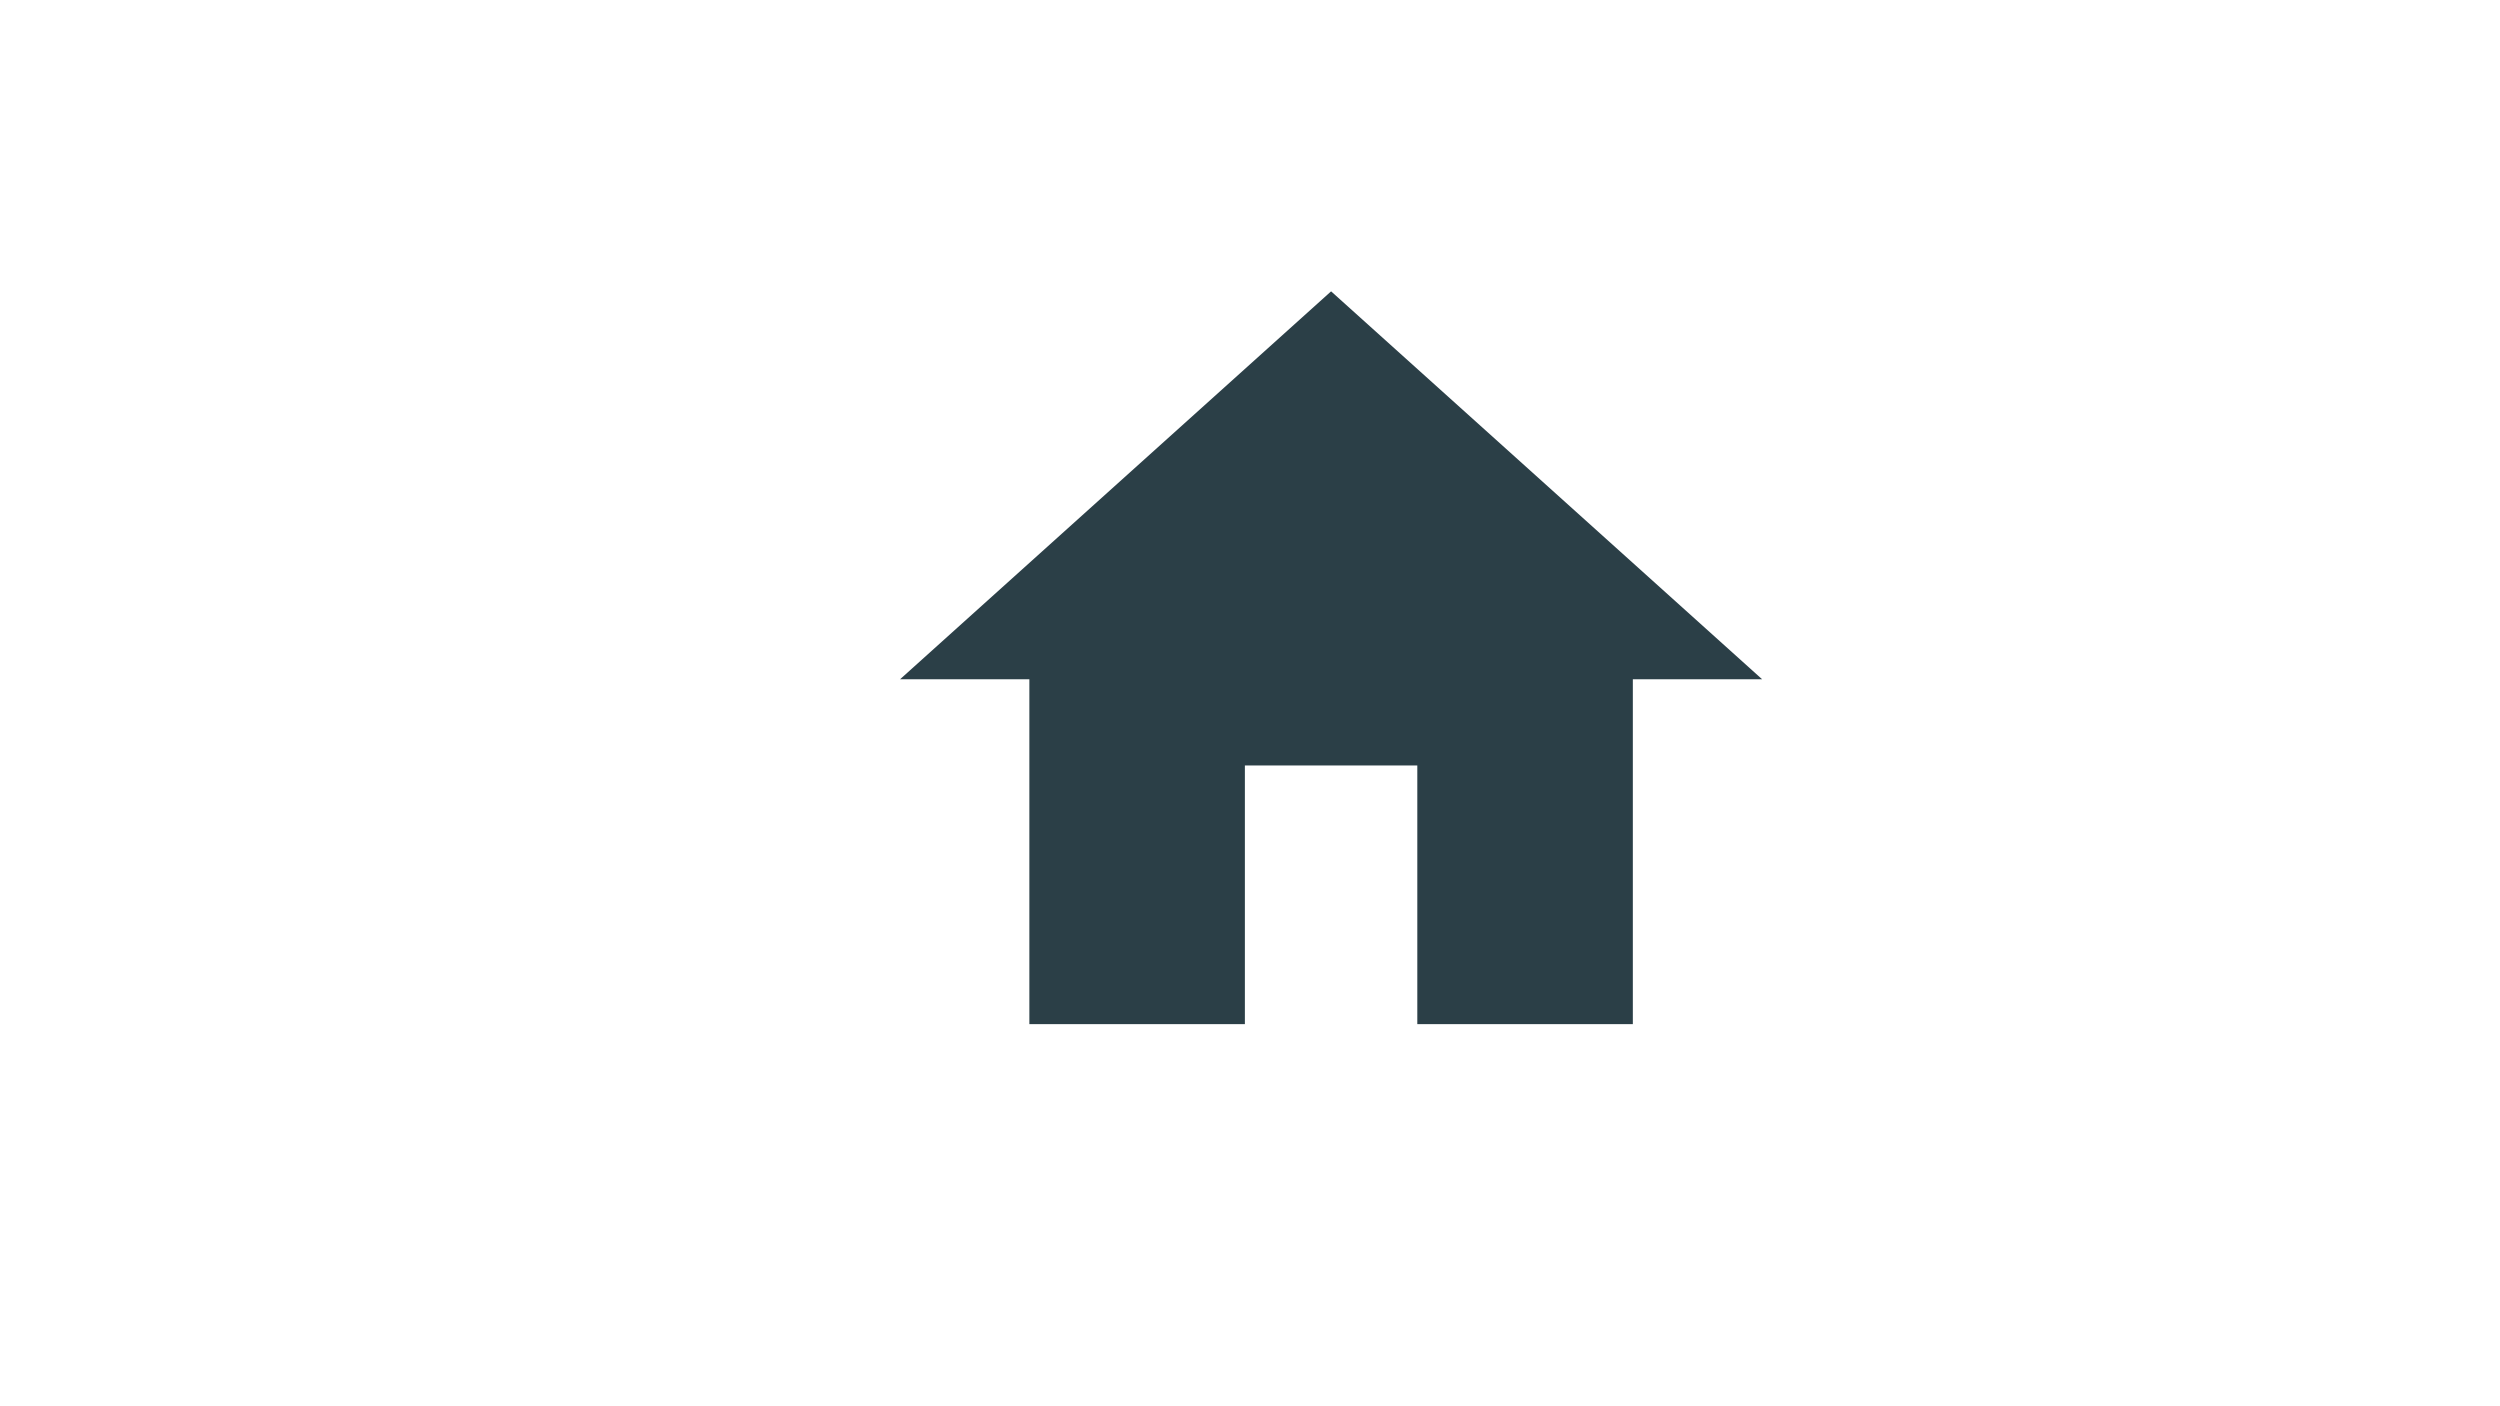 <?xml version="1.0" encoding="UTF-8"?>
<svg id="Layer_3" data-name="Layer 3" xmlns="http://www.w3.org/2000/svg" viewBox="0 0 1920 1080">
  <defs>
    <style>
      .cls-1 {
        fill: #2b3f47;
        stroke-width: 0px;
      }
    </style>
  </defs>
  <path class="cls-1" d="M956.07,786.53v-198.63h132.42v198.63h165.53v-264.84h99.31l-331.05-297.94-331.05,297.94h99.32v264.84h165.53Z"/>
</svg>